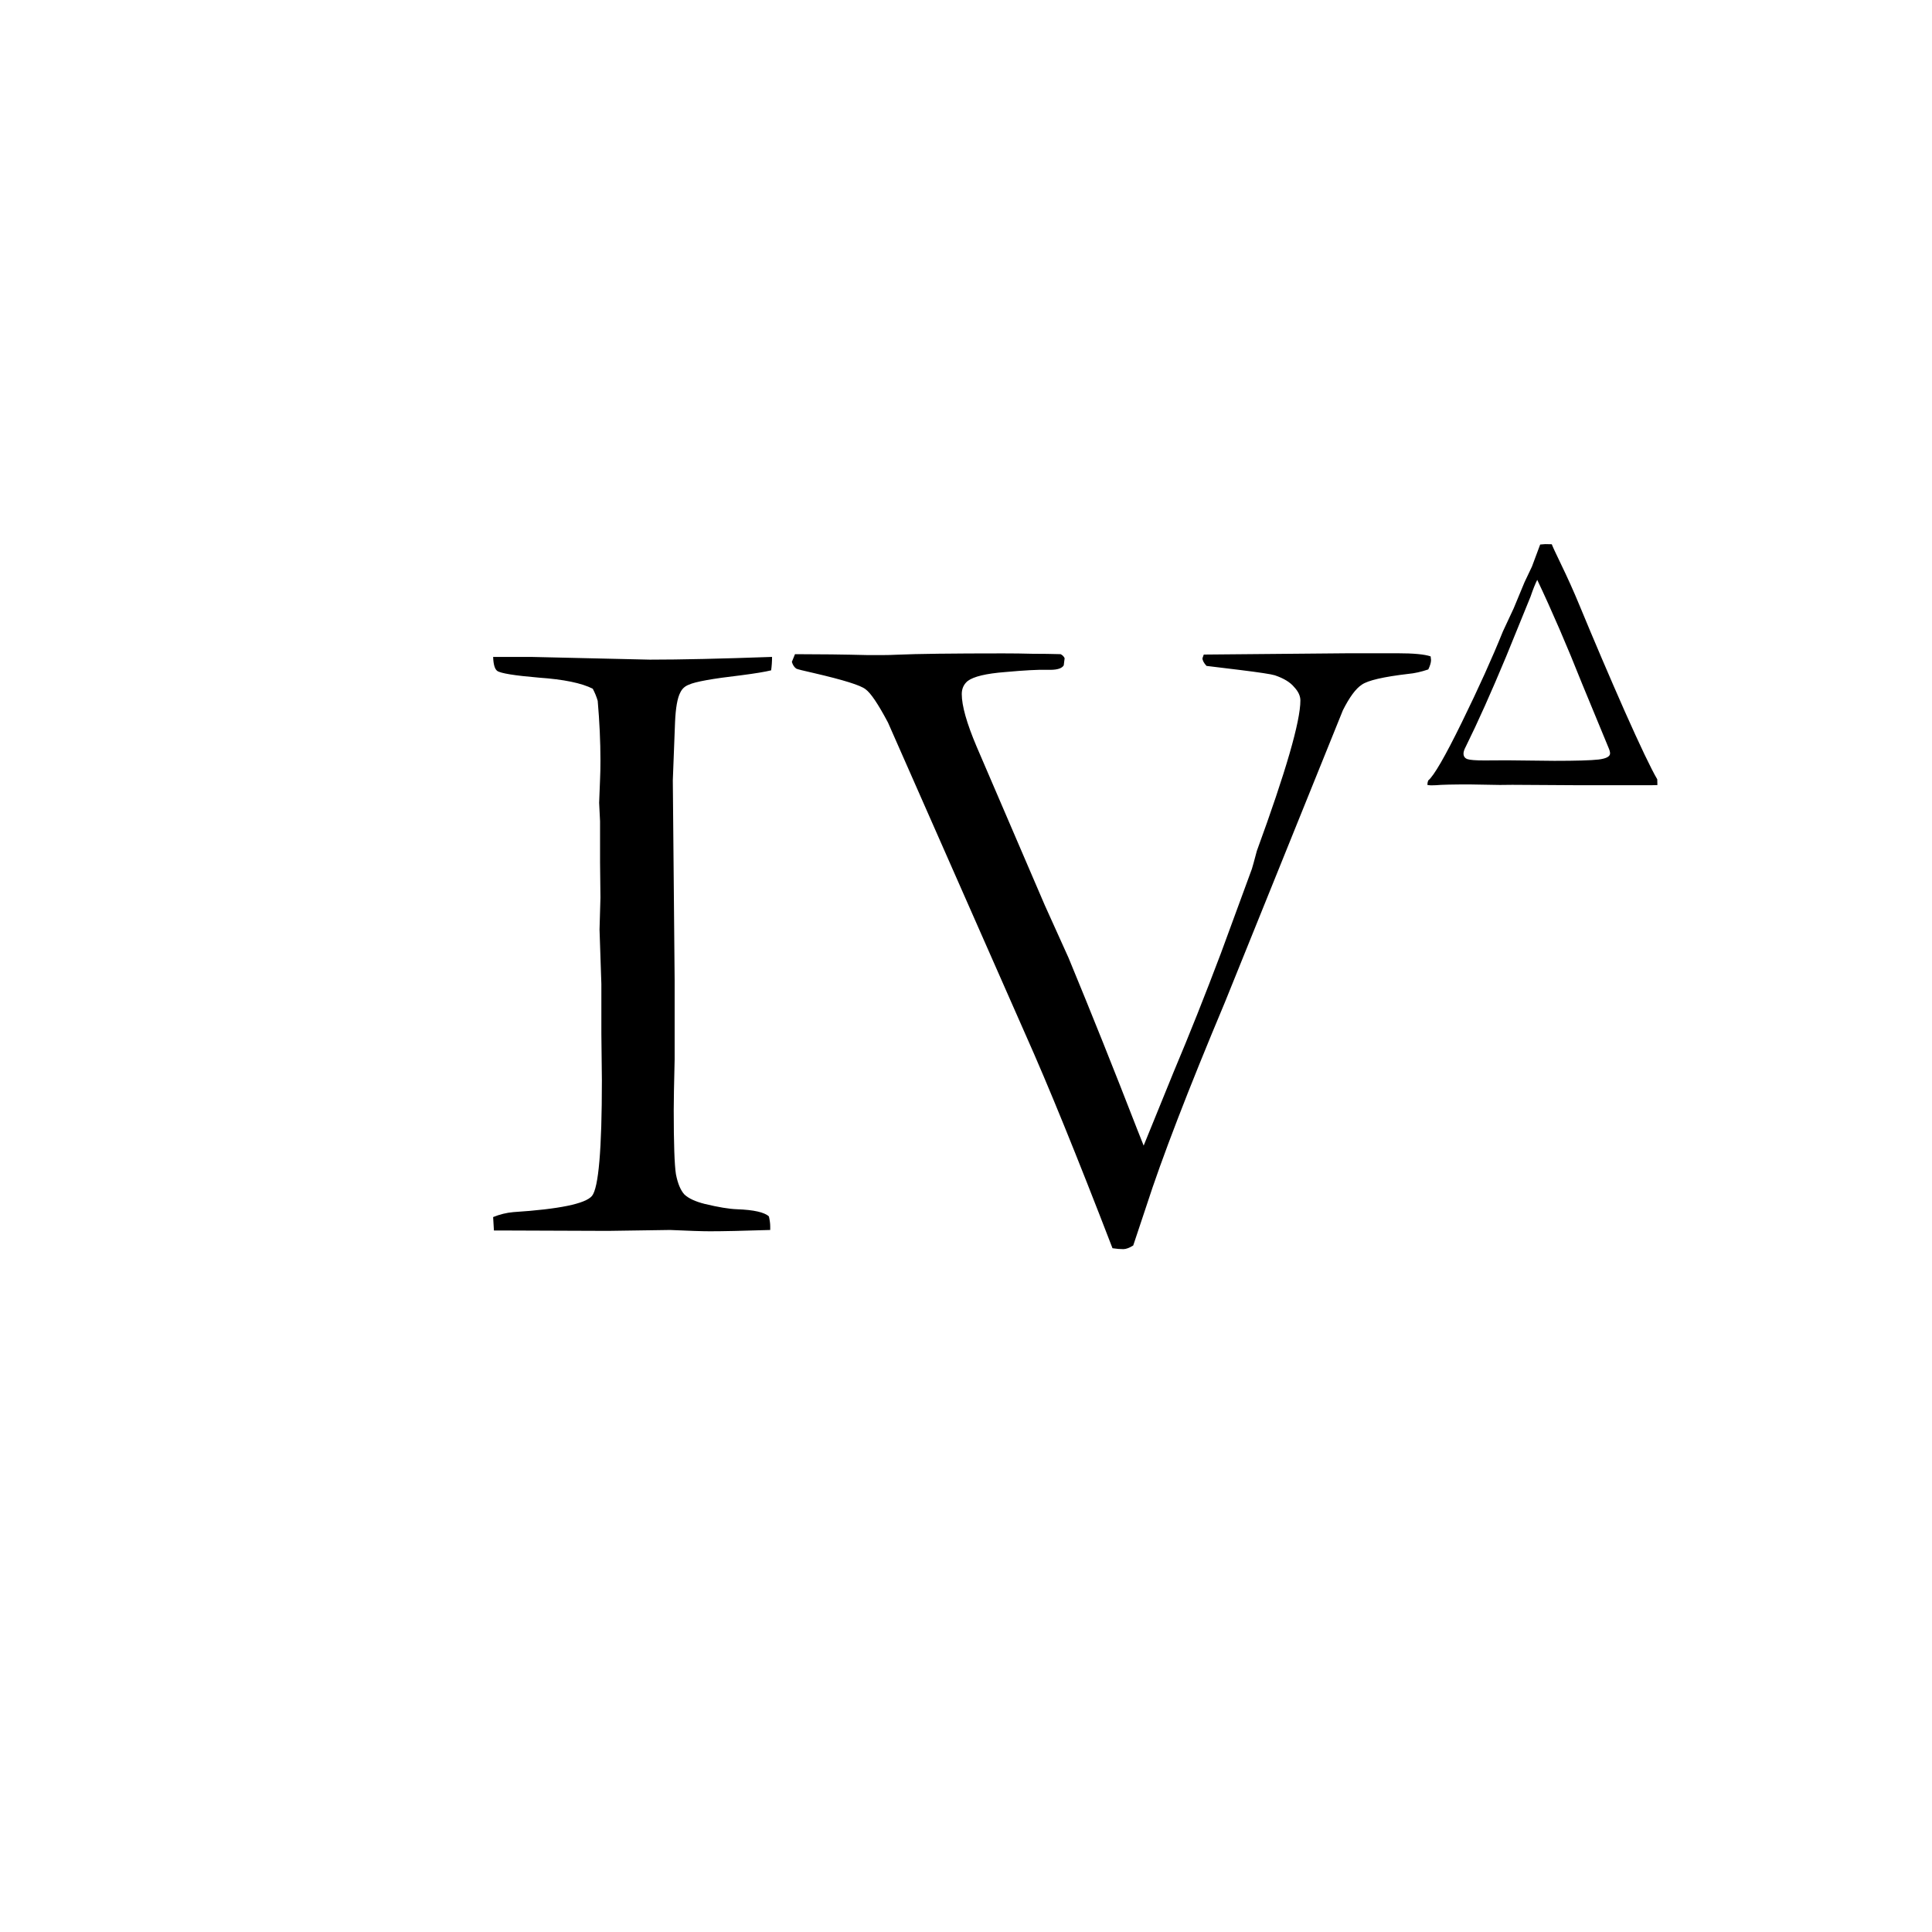 <?xml version="1.0" encoding="UTF-8" standalone="no"?>
<!-- Created with Inkscape (http://www.inkscape.org/) -->

<svg
   width="56"
   height="56"
   viewBox="0 0 14.817 14.817"
   version="1.1"
   id="svg26107"
   xml:space="preserve"
   inkscape:version="1.2.1 (9c6d41e410, 2022-07-14)"
   sodipodi:docname="fourMaj7.svg"
   xmlns:inkscape="http://www.inkscape.org/namespaces/inkscape"
   xmlns:sodipodi="http://sodipodi.sourceforge.net/DTD/sodipodi-0.dtd"
   xmlns="http://www.w3.org/2000/svg"
   xmlns:svg="http://www.w3.org/2000/svg"><sodipodi:namedview
     id="namedview26109"
     pagecolor="#ffffff"
     bordercolor="#000000"
     borderopacity="0.25"
     inkscape:showpageshadow="2"
     inkscape:pageopacity="0.0"
     inkscape:pagecheckerboard="0"
     inkscape:deskcolor="#d1d1d1"
     inkscape:document-units="mm"
     showgrid="false"
     inkscape:zoom="8.7686002"
     inkscape:cx="21.269073"
     inkscape:cy="28.168692"
     inkscape:window-width="1920"
     inkscape:window-height="1052"
     inkscape:window-x="1912"
     inkscape:window-y="-8"
     inkscape:window-maximized="1"
     inkscape:current-layer="layer2" /><defs
     id="defs26104" /><g
     inkscape:groupmode="layer"
     id="layer2"
     inkscape:label="Layer 2"><g
       aria-label="IV"
       id="text26712"
       style="font-size:7.056px;font-family:Garamond;-inkscape-font-specification:Garamond;text-align:center;text-anchor:middle;stroke-width:0.257;stroke-linecap:square"><path
         d="m 3.782,9.334 q 0.076,-0.031 0.155,-0.038 0.527,-0.034 0.603,-0.124 0.076,-0.093 0.076,-0.885 L 4.612,7.925 V 7.546 l -0.014,-0.417 0.007,-0.245 -0.003,-0.269 v -0.317 l -0.007,-0.141 0.007,-0.179 q 0.003,-0.062 0.003,-0.145 0,-0.217 -0.021,-0.458 -0.014,-0.048 -0.038,-0.093 Q 4.419,5.217 4.133,5.197 3.851,5.173 3.813,5.145 3.785,5.124 3.782,5.038 h 0.289 l 0.913,0.021 q 0.351,0 0.937,-0.021 0,0.055 -0.007,0.103 -0.069,0.017 -0.231,0.038 -0.327,0.038 -0.4,0.072 -0.045,0.017 -0.065,0.059 -0.034,0.062 -0.041,0.231 l -0.017,0.444 0.014,1.533 v 0.606 q -0.007,0.286 -0.007,0.389 0,0.386 0.017,0.493 0.021,0.107 0.065,0.155 0.048,0.045 0.155,0.072 0.158,0.038 0.248,0.041 0.193,0.007 0.245,0.055 0.01,0.045 0.01,0.076 v 0.028 q -0.314,0.01 -0.462,0.01 -0.086,0 -0.307,-0.01 l -0.475,0.007 -0.81,-0.003 h -0.065 z"
         id="path703" /><path
         d="m 6.073,5.076 0.024,-0.059 q 0.279,0 0.558,0.007 h 0.114 q 0.052,0 0.114,-0.003 0.224,-0.01 0.81,-0.01 0.117,0 0.227,0.003 0.11,0 0.214,0.003 0.021,0.01 0.031,0.031 l -0.007,0.055 q -0.021,0.034 -0.103,0.034 h -0.028 q -0.096,-0.003 -0.317,0.017 -0.22,0.017 -0.289,0.069 -0.045,0.038 -0.045,0.1 0,0.134 0.114,0.403 L 8.013,6.943 8.195,7.346 q 0.265,0.641 0.524,1.309 0.028,0.072 0.052,0.131 L 9.001,8.221 Q 9.181,7.794 9.363,7.312 L 9.601,6.664 q 0.007,-0.021 0.038,-0.138 0.334,-0.913 0.334,-1.154 0,-0.052 -0.048,-0.103 Q 9.88,5.214 9.777,5.179 9.735,5.166 9.508,5.138 L 9.253,5.107 q -0.031,-0.034 -0.031,-0.059 l 0.01,-0.028 1.116,-0.01 h 0.369 q 0.186,0 0.255,0.024 l 0.003,0.028 q 0,0.028 -0.021,0.072 -0.083,0.028 -0.152,0.034 -0.289,0.034 -0.358,0.083 -0.069,0.045 -0.145,0.196 L 9.394,7.687 Q 8.97,8.697 8.791,9.252 l -0.1,0.3 q -0.045,0.028 -0.076,0.028 -0.038,0 -0.083,-0.007 Q 8.123,8.511 7.864,7.932 L 6.81,5.541 Q 6.697,5.328 6.638,5.286 6.583,5.241 6.242,5.162 6.121,5.135 6.107,5.128 6.083,5.111 6.073,5.076 Z"
         id="path705" /></g><g
       aria-label="Δ"
       id="text289"
       style="font-size:2.822px;font-family:Garamond;-inkscape-font-specification:Garamond;text-align:center;text-anchor:middle;stroke-width:0.257;stroke-linecap:square"
       transform="translate(2.625,-0.011)"><path
         d="m 9.187,4.187 0.039,-0.003 q 0.025,0.001 0.05,0.001 0.008,0.023 0.068,0.147 0.08,0.165 0.143,0.318 0.172,0.416 0.349,0.817 0.178,0.4 0.249,0.521 0,0.017 0.001,0.044 l -0.045,0.001 H 9.468 l -0.495,-0.003 -0.095,0.001 -0.234,-0.004 q -0.194,0 -0.256,0.006 -0.023,0.001 -0.037,0.001 -0.011,0 -0.029,-0.003 0,-0.018 0.006,-0.034 0.065,-0.052 0.258,-0.446 Q 8.779,5.157 8.901,4.854 l 0.083,-0.178 0.083,-0.2 0.057,-0.12 z m -0.022,0.27 q -0.023,0.045 -0.052,0.13 l -0.187,0.459 q -0.172,0.413 -0.31,0.692 -0.017,0.032 -0.017,0.052 0,0.032 0.03,0.043 0.03,0.01 0.13,0.01 l 0.172,-0.001 0.365,0.004 q 0.251,0 0.339,-0.01 0.088,-0.011 0.088,-0.047 0,-0.017 -0.012,-0.044 L 9.509,5.256 Q 9.335,4.818 9.164,4.457 Z"
         id="path395" /></g></g></svg>
